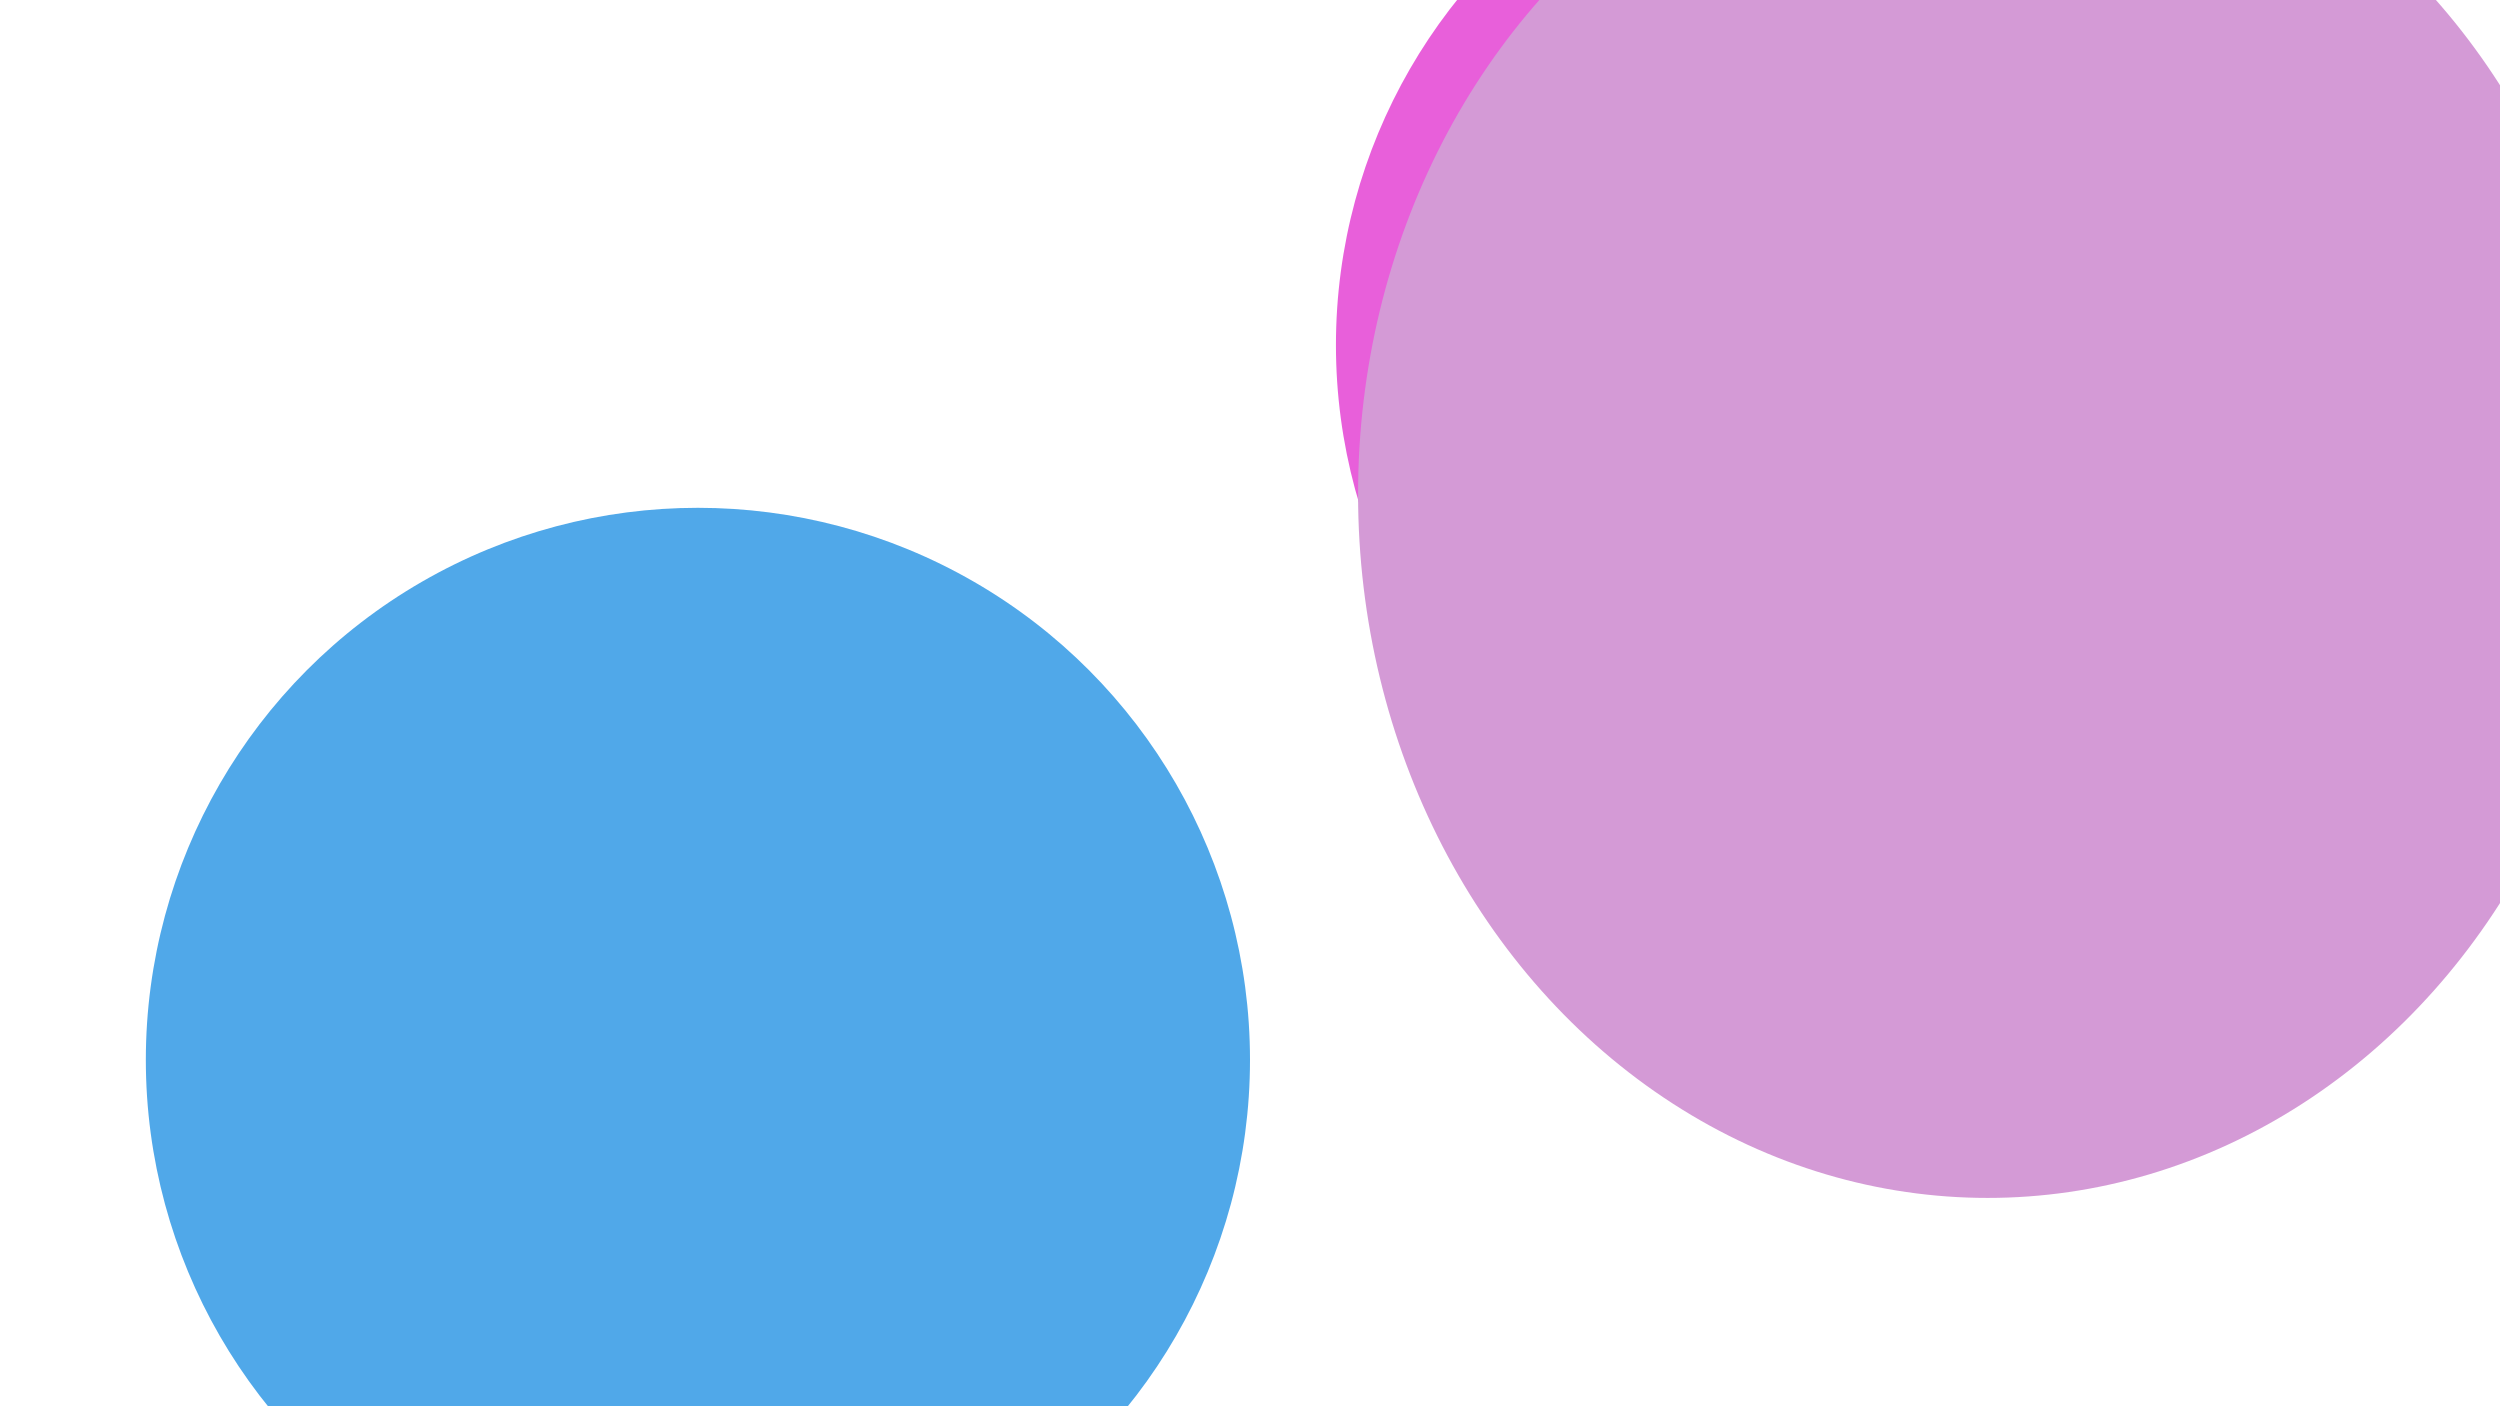 <svg width="1920" height="1080" viewBox="0 0 1920 1080" fill="none" xmlns="http://www.w3.org/2000/svg">
<rect width="1920" height="1080" fill="white"/>
<g filter="url(#filter0_f_23_42)">
<circle cx="536" cy="814" r="424" fill="#50A8E9"/>
<circle cx="1450" cy="265" r="424" fill="#E85FDA"/>
<ellipse cx="1526.5" cy="379.5" rx="483.5" ry="540.5" fill="#D49AD6"/>
</g>
<defs>
<filter id="filter0_f_23_42" x="-215" y="-488" width="2552" height="2053" filterUnits="userSpaceOnUse" color-interpolation-filters="sRGB">
<feFlood flood-opacity="0" result="BackgroundImageFix"/>
<feBlend mode="normal" in="SourceGraphic" in2="BackgroundImageFix" result="shape"/>
<feGaussianBlur stdDeviation="163.5" result="effect1_foregroundBlur_23_42"/>
</filter>
</defs>
</svg>
